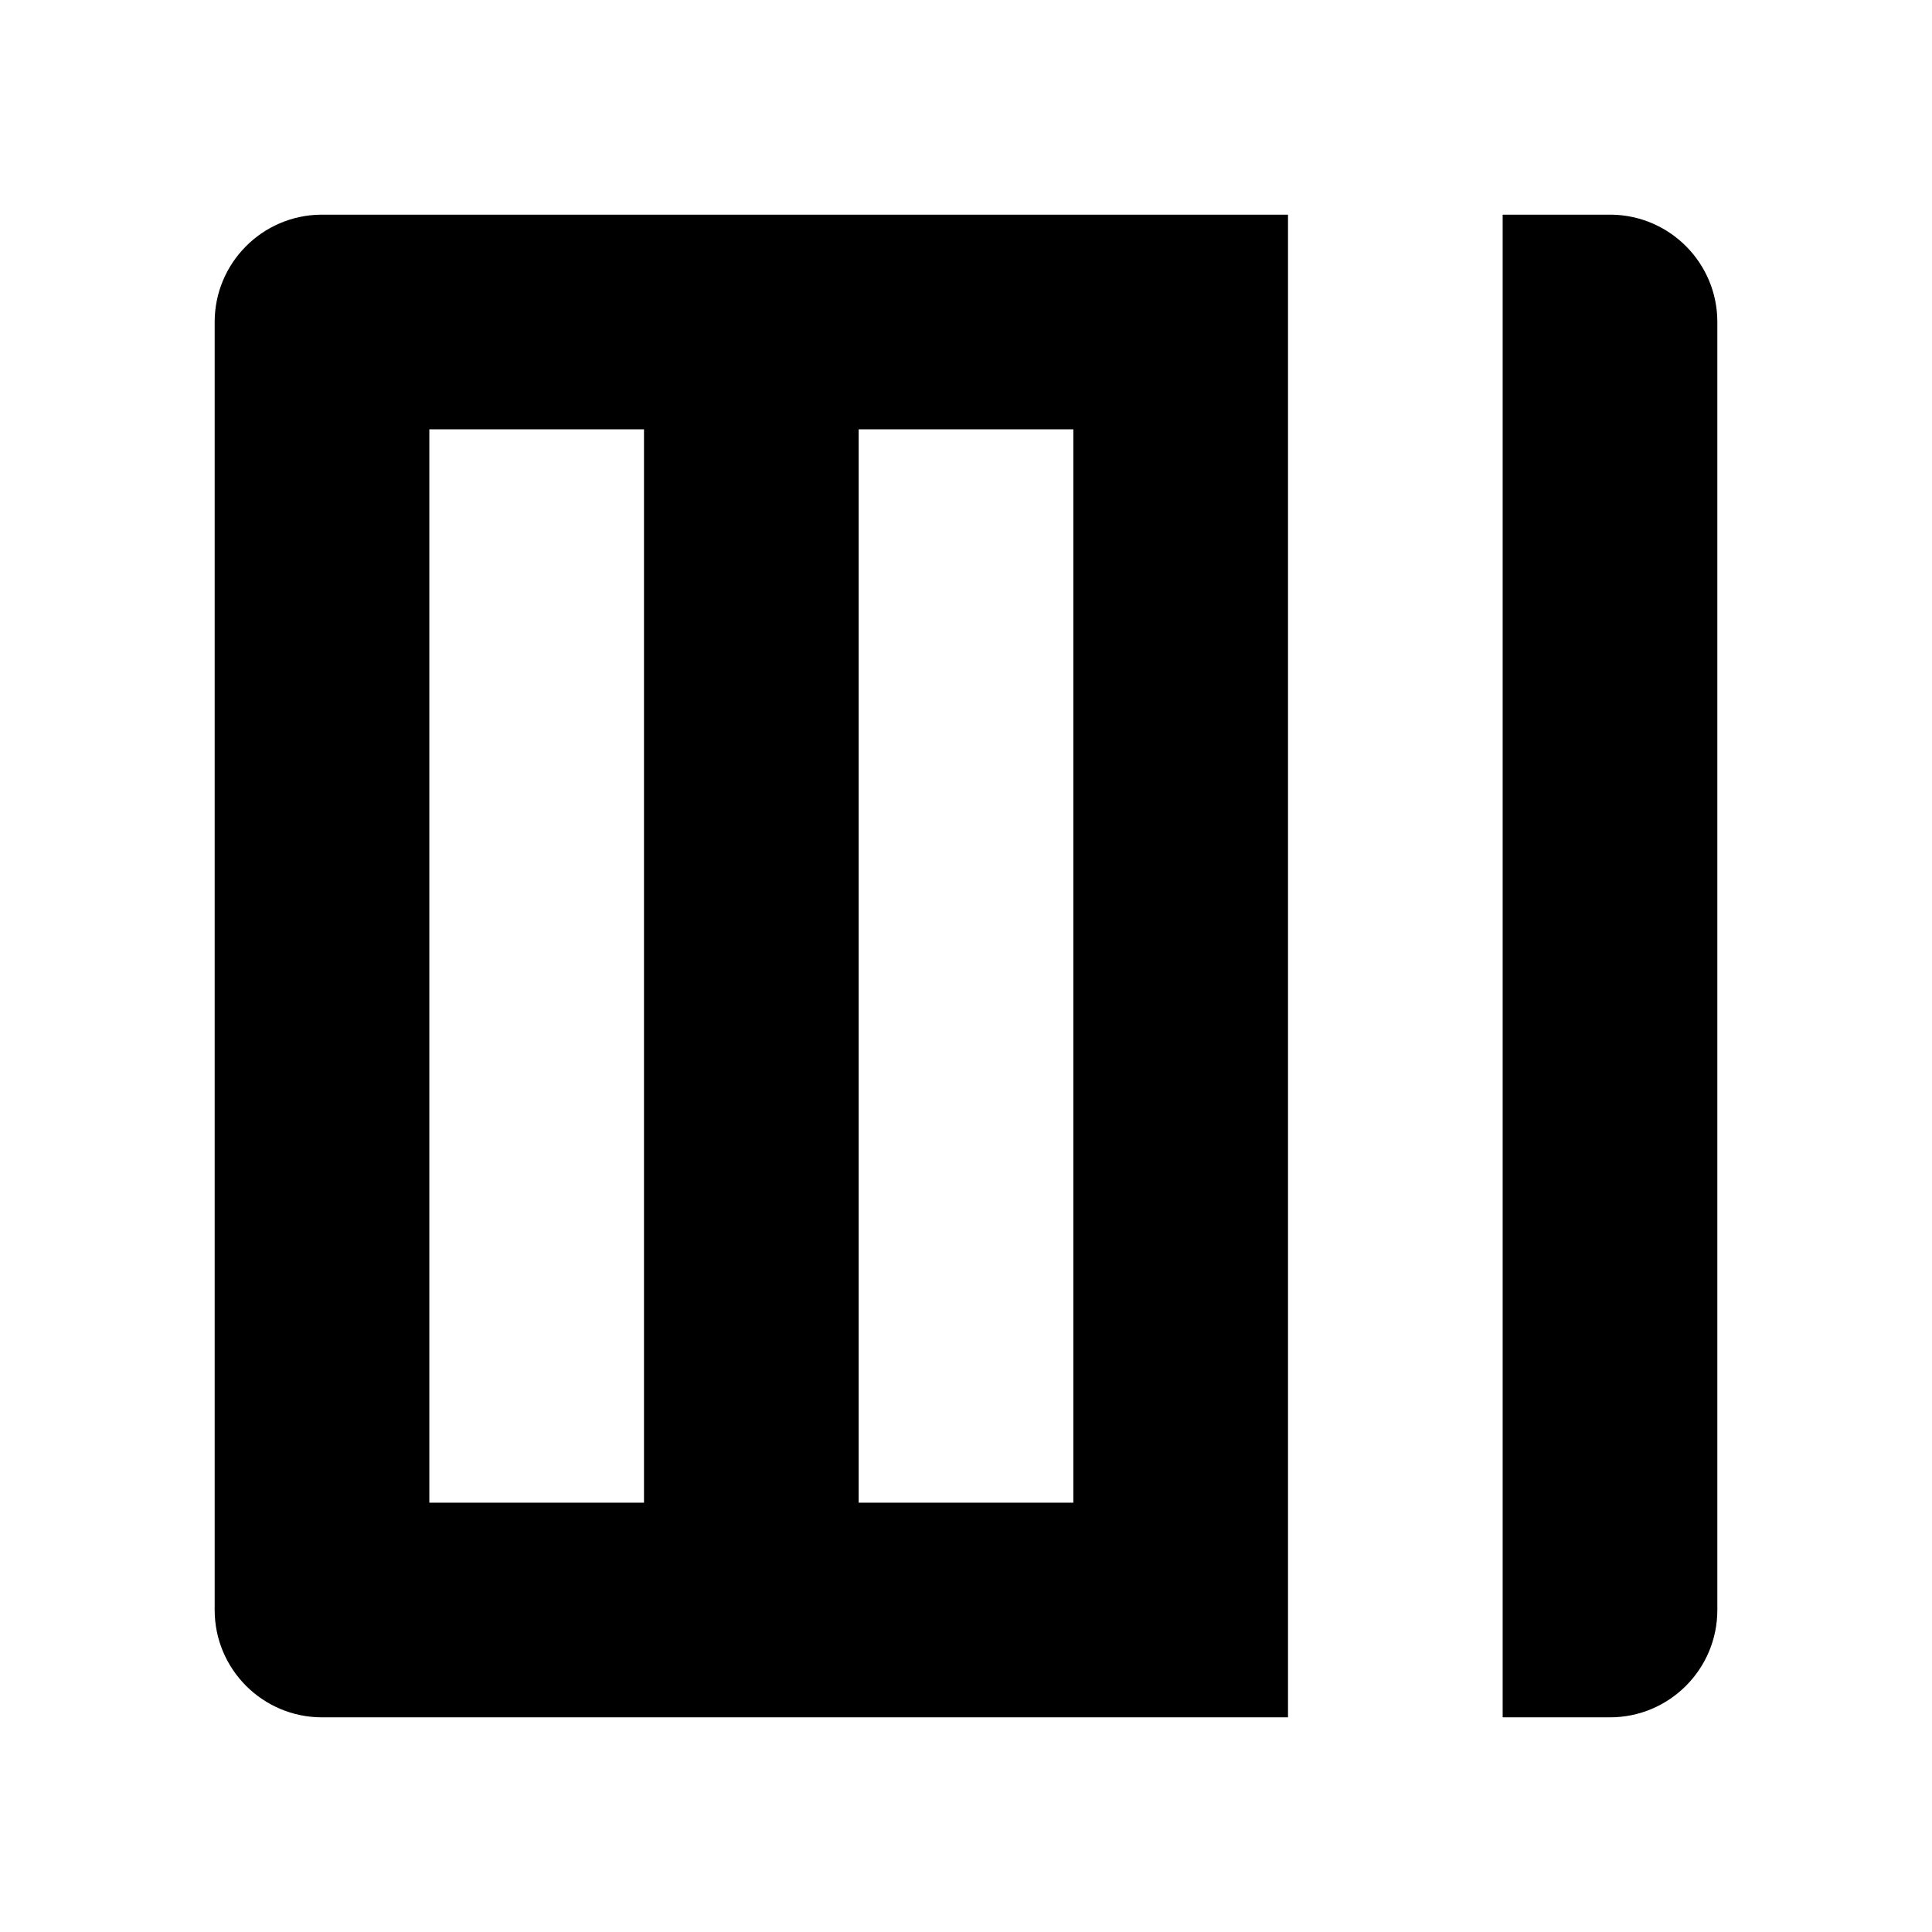 <svg version="1.1" xmlns="http://www.w3.org/2000/svg" width="18" height="18" viewBox="0 0 18 18">
<path d="M12 2l-9.009 0c-0.548 0.005-0.991 0.451-0.991 1l0 12c-0 0.552 0.448 1 1 1h9v-14zM14 4v12h1c0.552 0 1-0.448 1-1v-12c0-0.547-0.439-0.991-0.984-1l-0.016-0h-1v2zM4 14v-10h2l0 10h-2zM8 14v-10h2v10h-2z"></path>
</svg>
